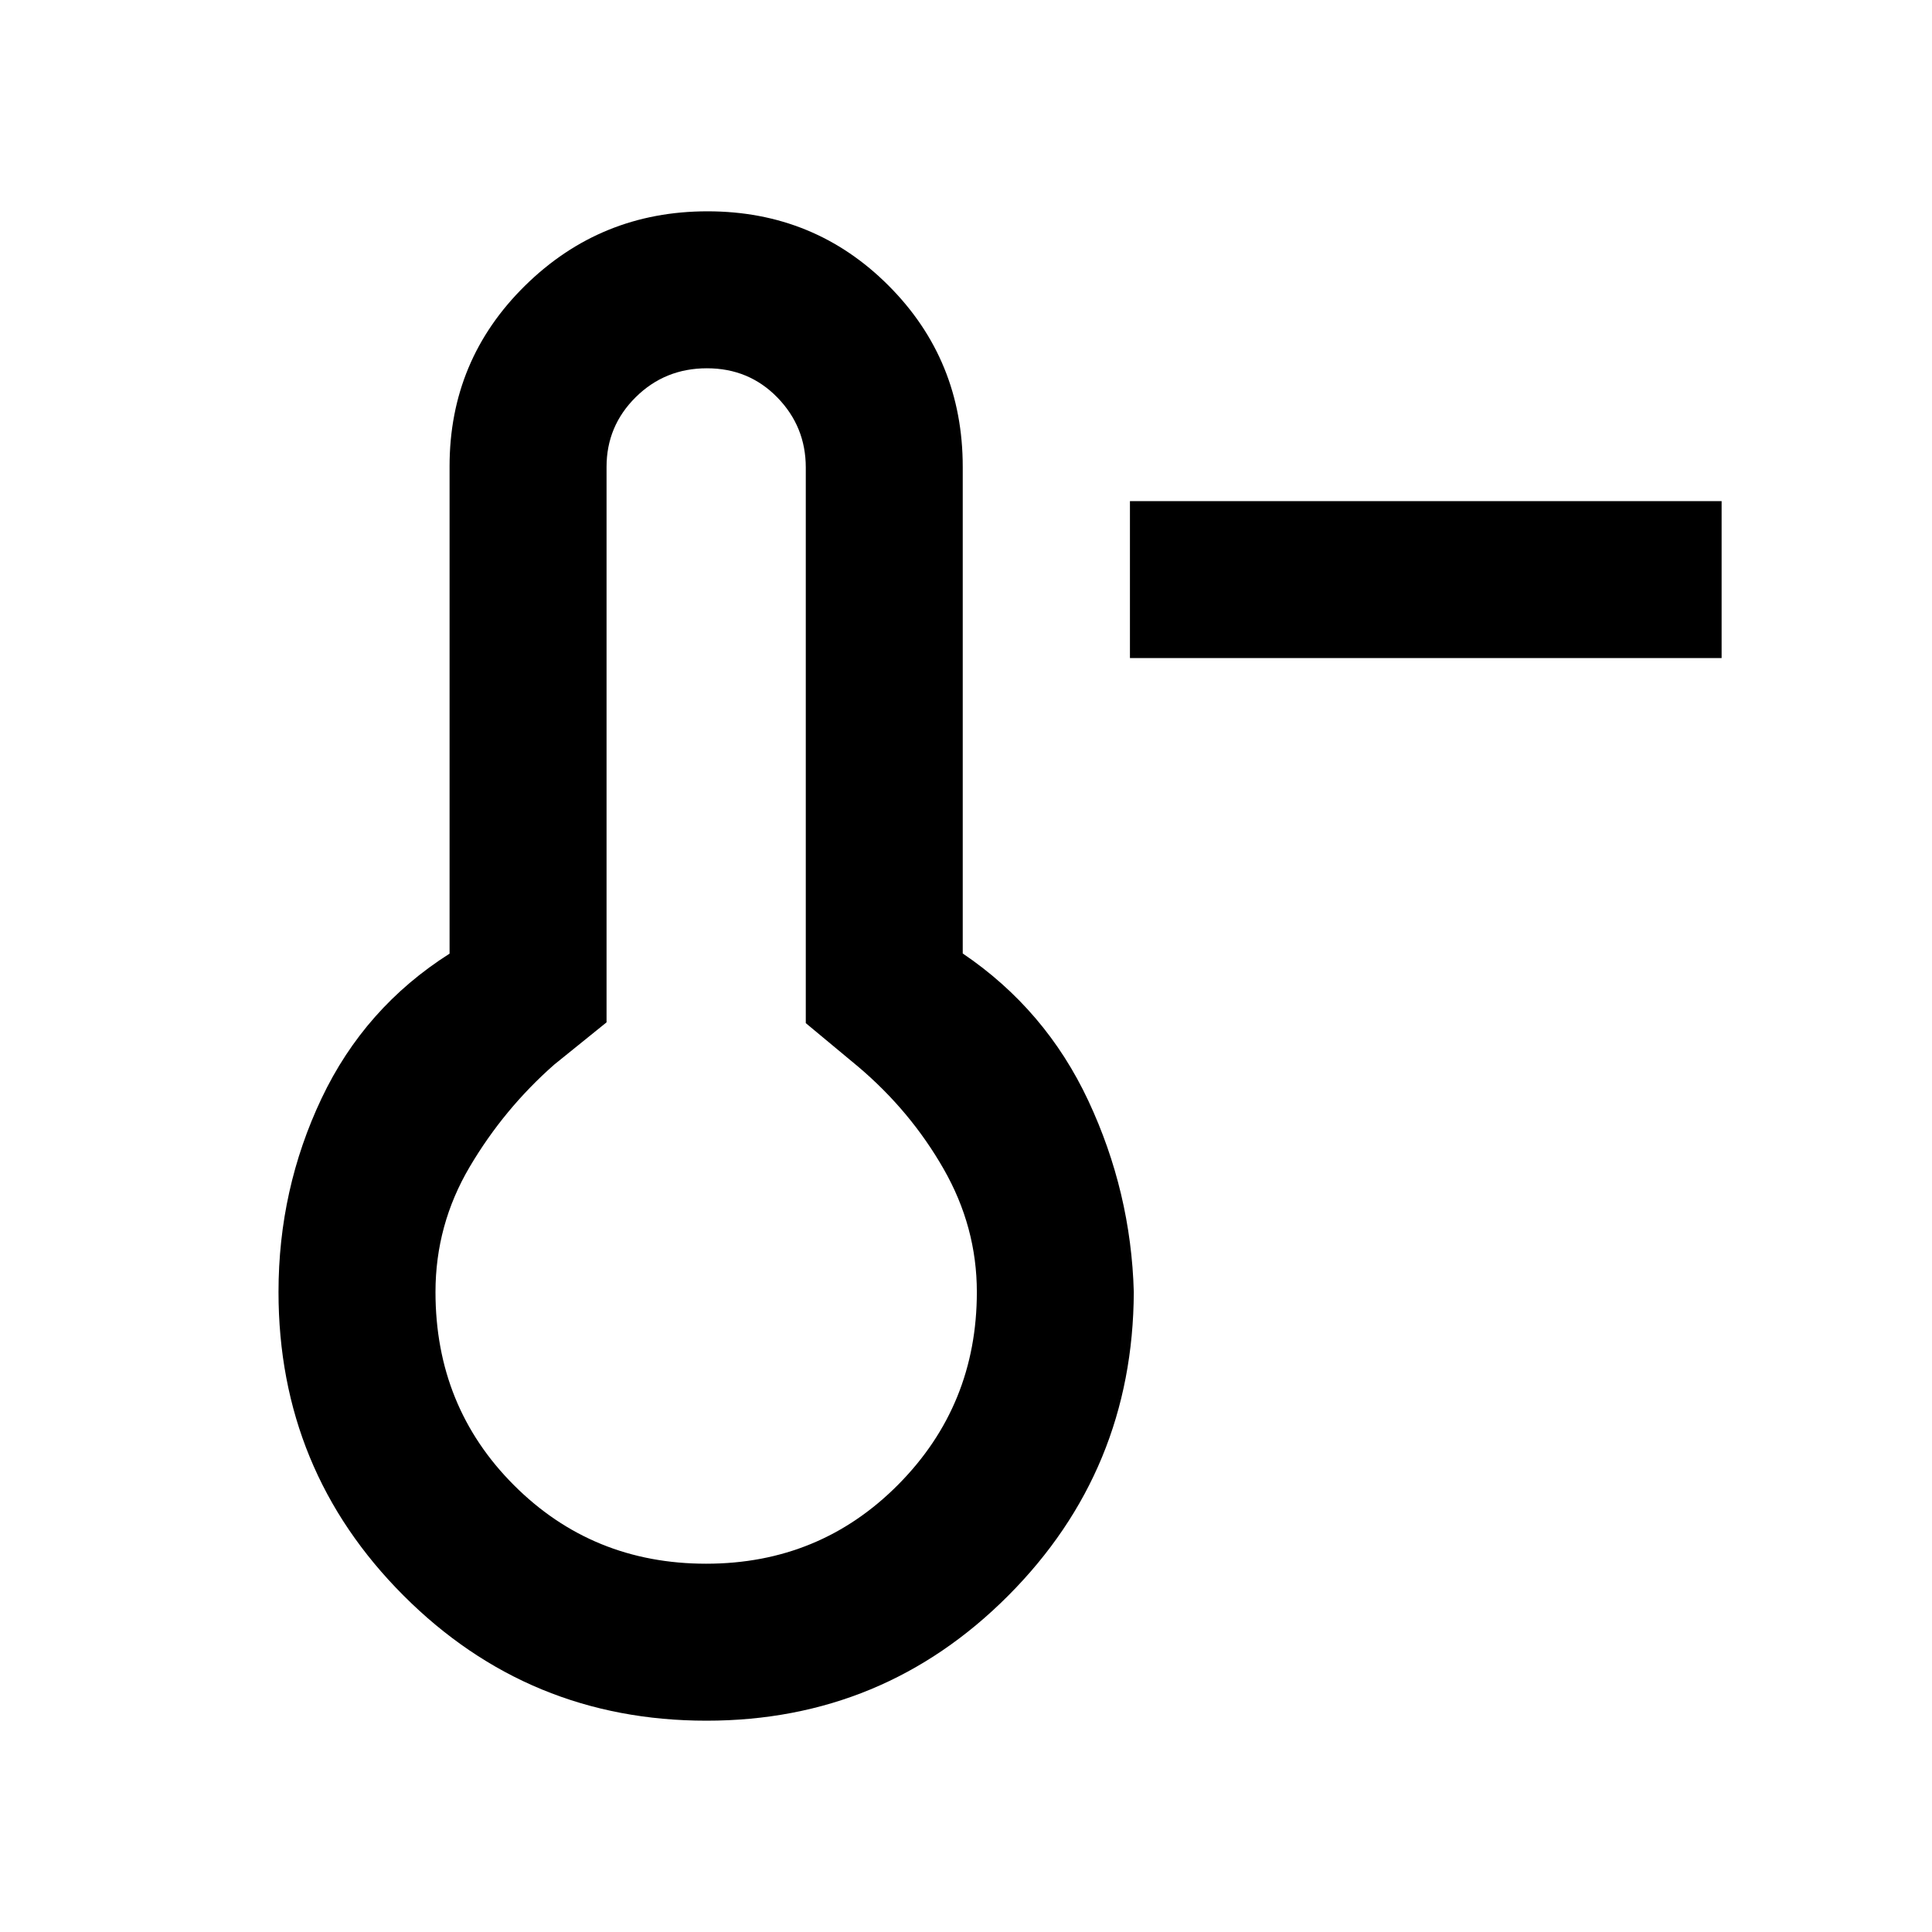 <svg xmlns="http://www.w3.org/2000/svg" height="20" viewBox="0 -960 960 960" width="20"><path d="M855.46-633h-294v-78h294v78ZM351.05-105q-88.45 0-150.55-62.19-62.11-62.19-62.11-150.81 0-51.06 21.38-96.18 21.39-45.13 63.62-71.96v-242.19q0-52.84 37.54-89.76Q298.46-855 351.56-855q53.1 0 89.96 36.91 36.86 36.92 36.86 90.09v241.77q41.23 27.92 62.43 73.23 21.19 45.31 22.57 95-.38 88.62-62.34 150.81Q439.07-105 351.05-105Zm-.16-78q56.5 0 95.5-39.38 39-39.37 39-95.62 0-32.3-16.5-61.15T426.39-430l-26-21.61v-276.08q0-20.31-14.13-34.81-14.12-14.5-35-14.5-20.87 0-35.37 14.35-14.5 14.35-14.5 34.65v276l-26 21q-25 22-42 50.8-17 28.79-17 62.2 0 57 39 96t95.5 39Zm.5-135Z"/></svg>